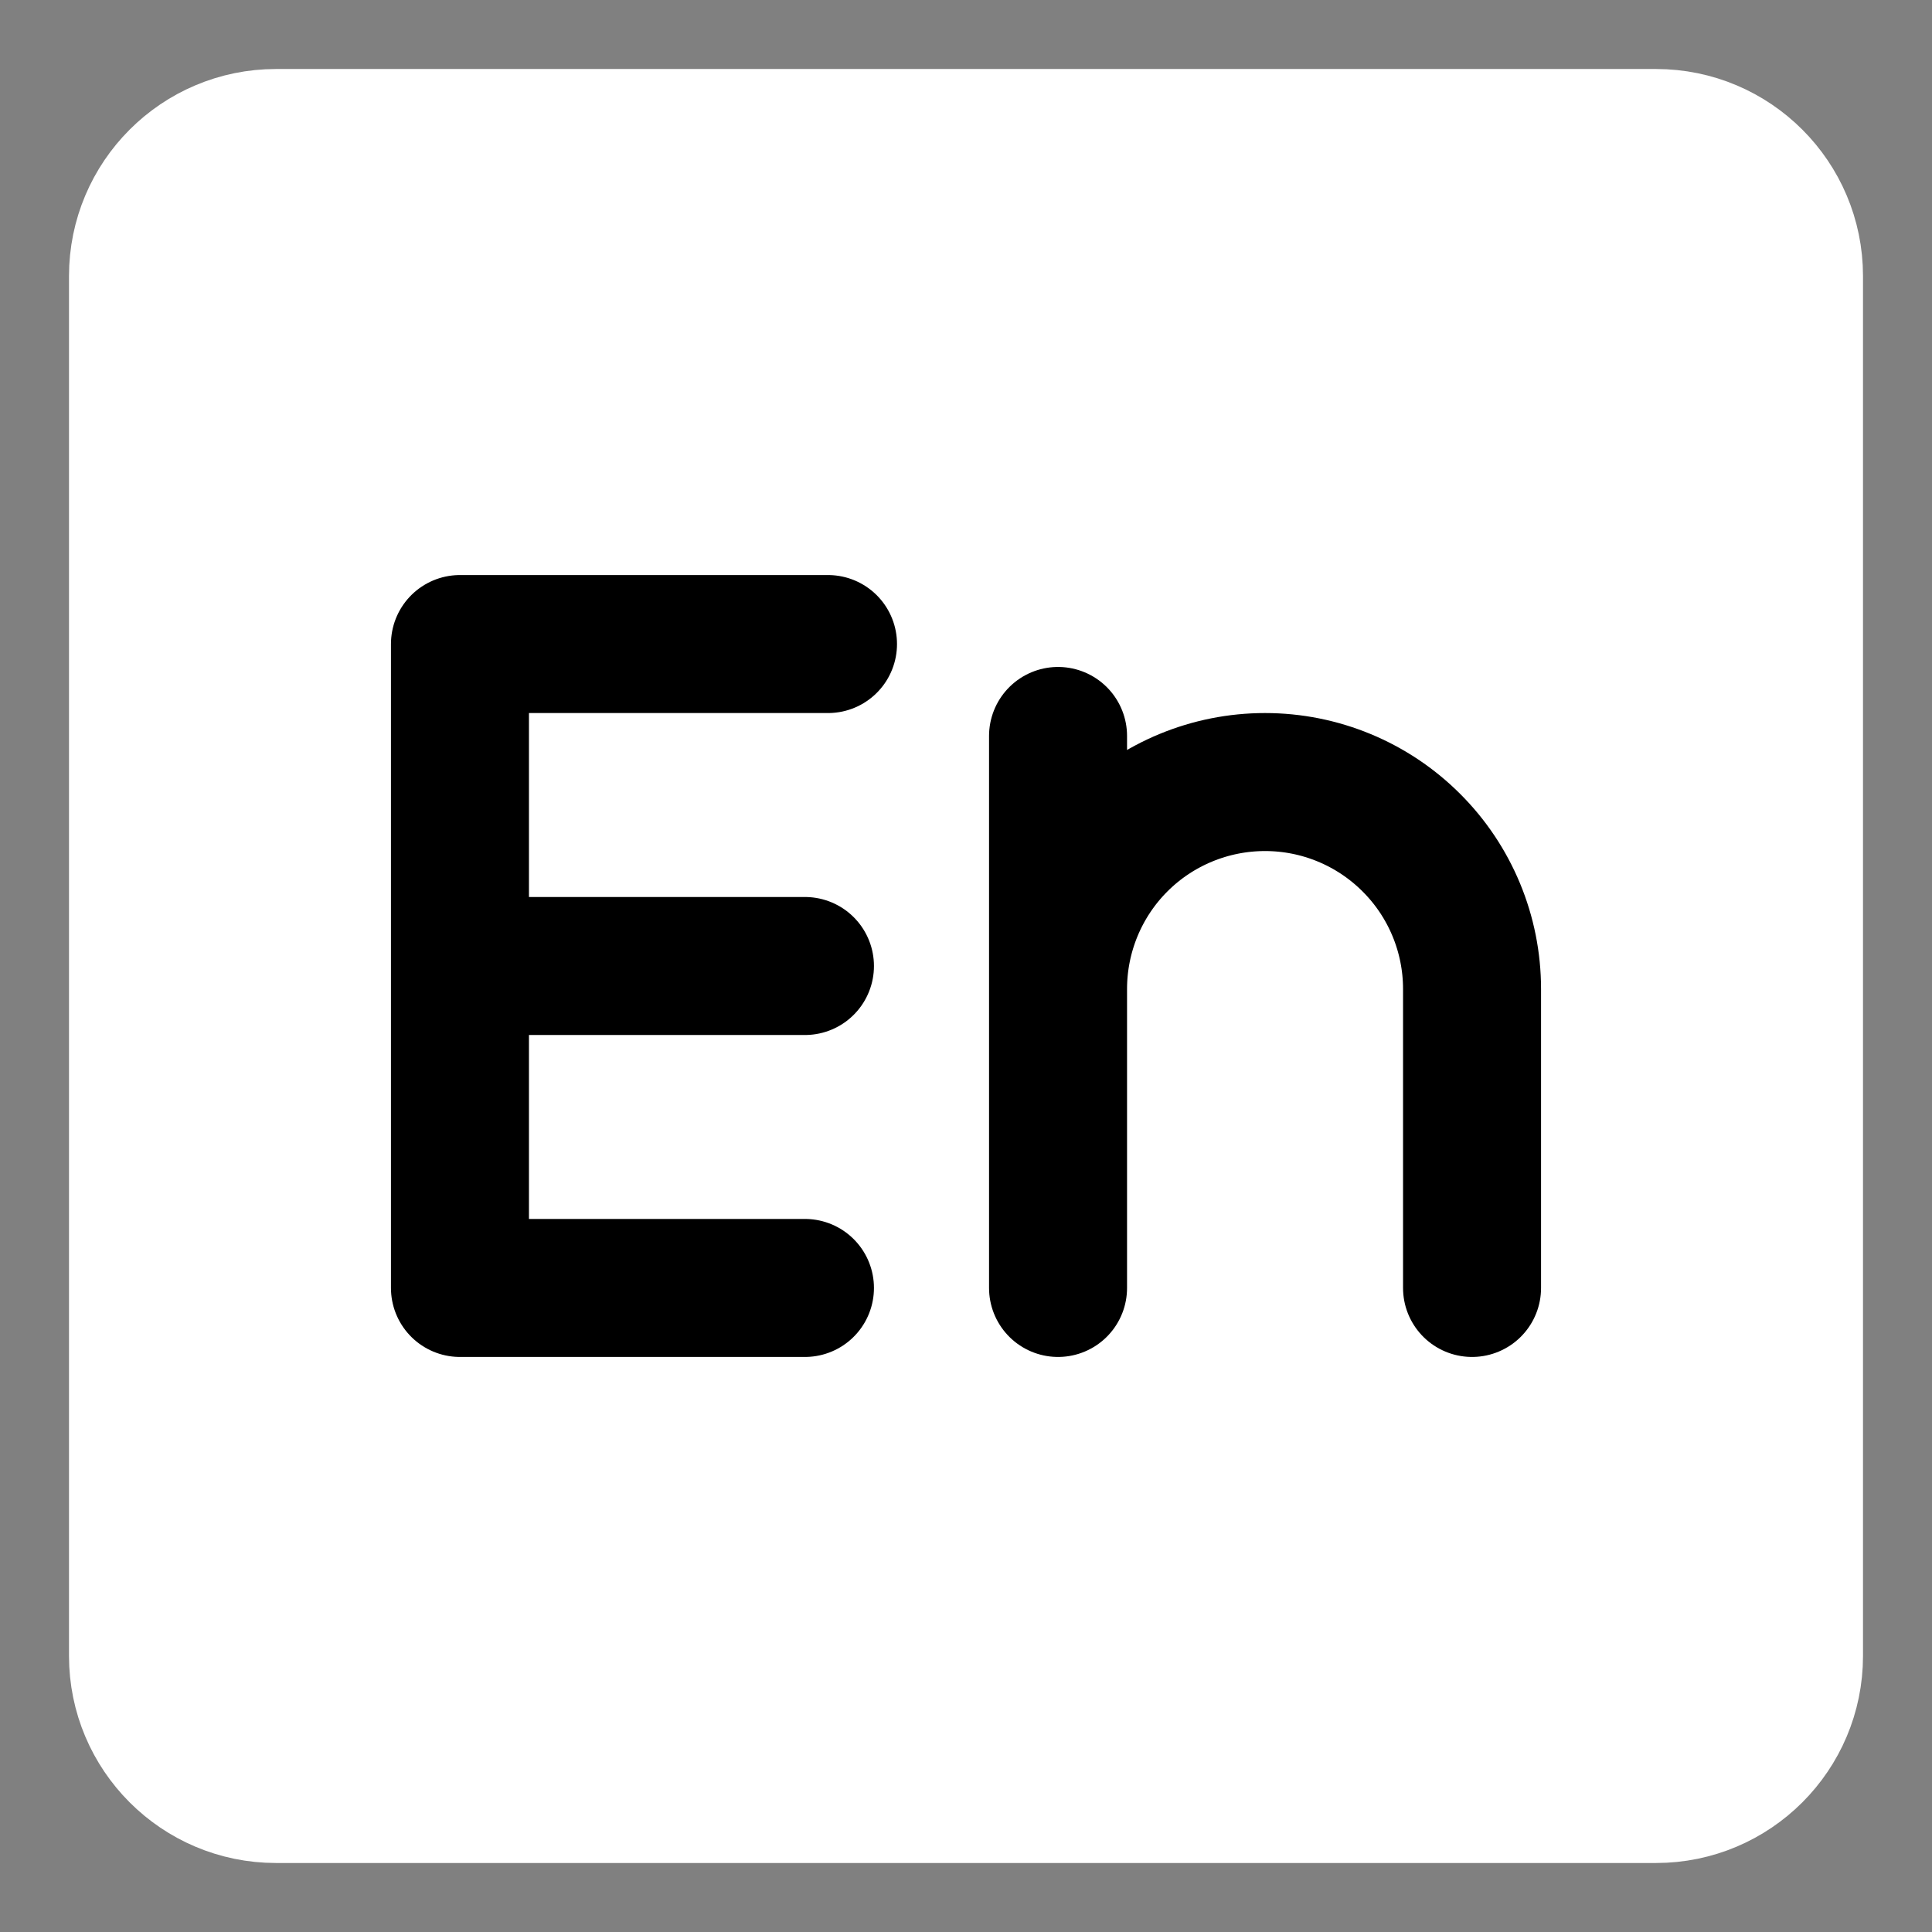 <svg width="14" height="14" viewBox="0 0 14 14" fill="none" xmlns="http://www.w3.org/2000/svg">
<rect x="0" y="0" width="14" height="14" fill="#808080" stroke="none"/>
<path d="M12 1H2C1.448 1 1 1.448 1 2V12C1 12.552 1.448 13 2 13H12C12.552 13 13 12.552 13 12V2C13 1.448 12.552 1 12 1Z" fill="white" stroke="white" stroke-linecap="round" stroke-linejoin="round"/>
<path d="M3.333 9.333V4.667H6M3.333 7H5.833ZM3.333 9.333H5.833ZM7.667 9.333V5.333ZM7.667 9.333V7.167C7.667 6.769 7.825 6.387 8.106 6.106C8.387 5.825 8.769 5.667 9.167 5.667C9.565 5.667 9.946 5.825 10.227 6.106C10.509 6.387 10.667 6.769 10.667 7.167V9.333" fill="white"/>
<path d="M6 4.667H3.333V9.333H5.833M3.333 7H5.833M7.667 5.333V9.333V7.167C7.667 6.769 7.825 6.387 8.106 6.106C8.387 5.825 8.769 5.667 9.167 5.667C9.565 5.667 9.946 5.825 10.227 6.106C10.509 6.387 10.667 6.769 10.667 7.167V9.333" stroke="black" stroke-linecap="round" stroke-linejoin="round"/>
</svg>
